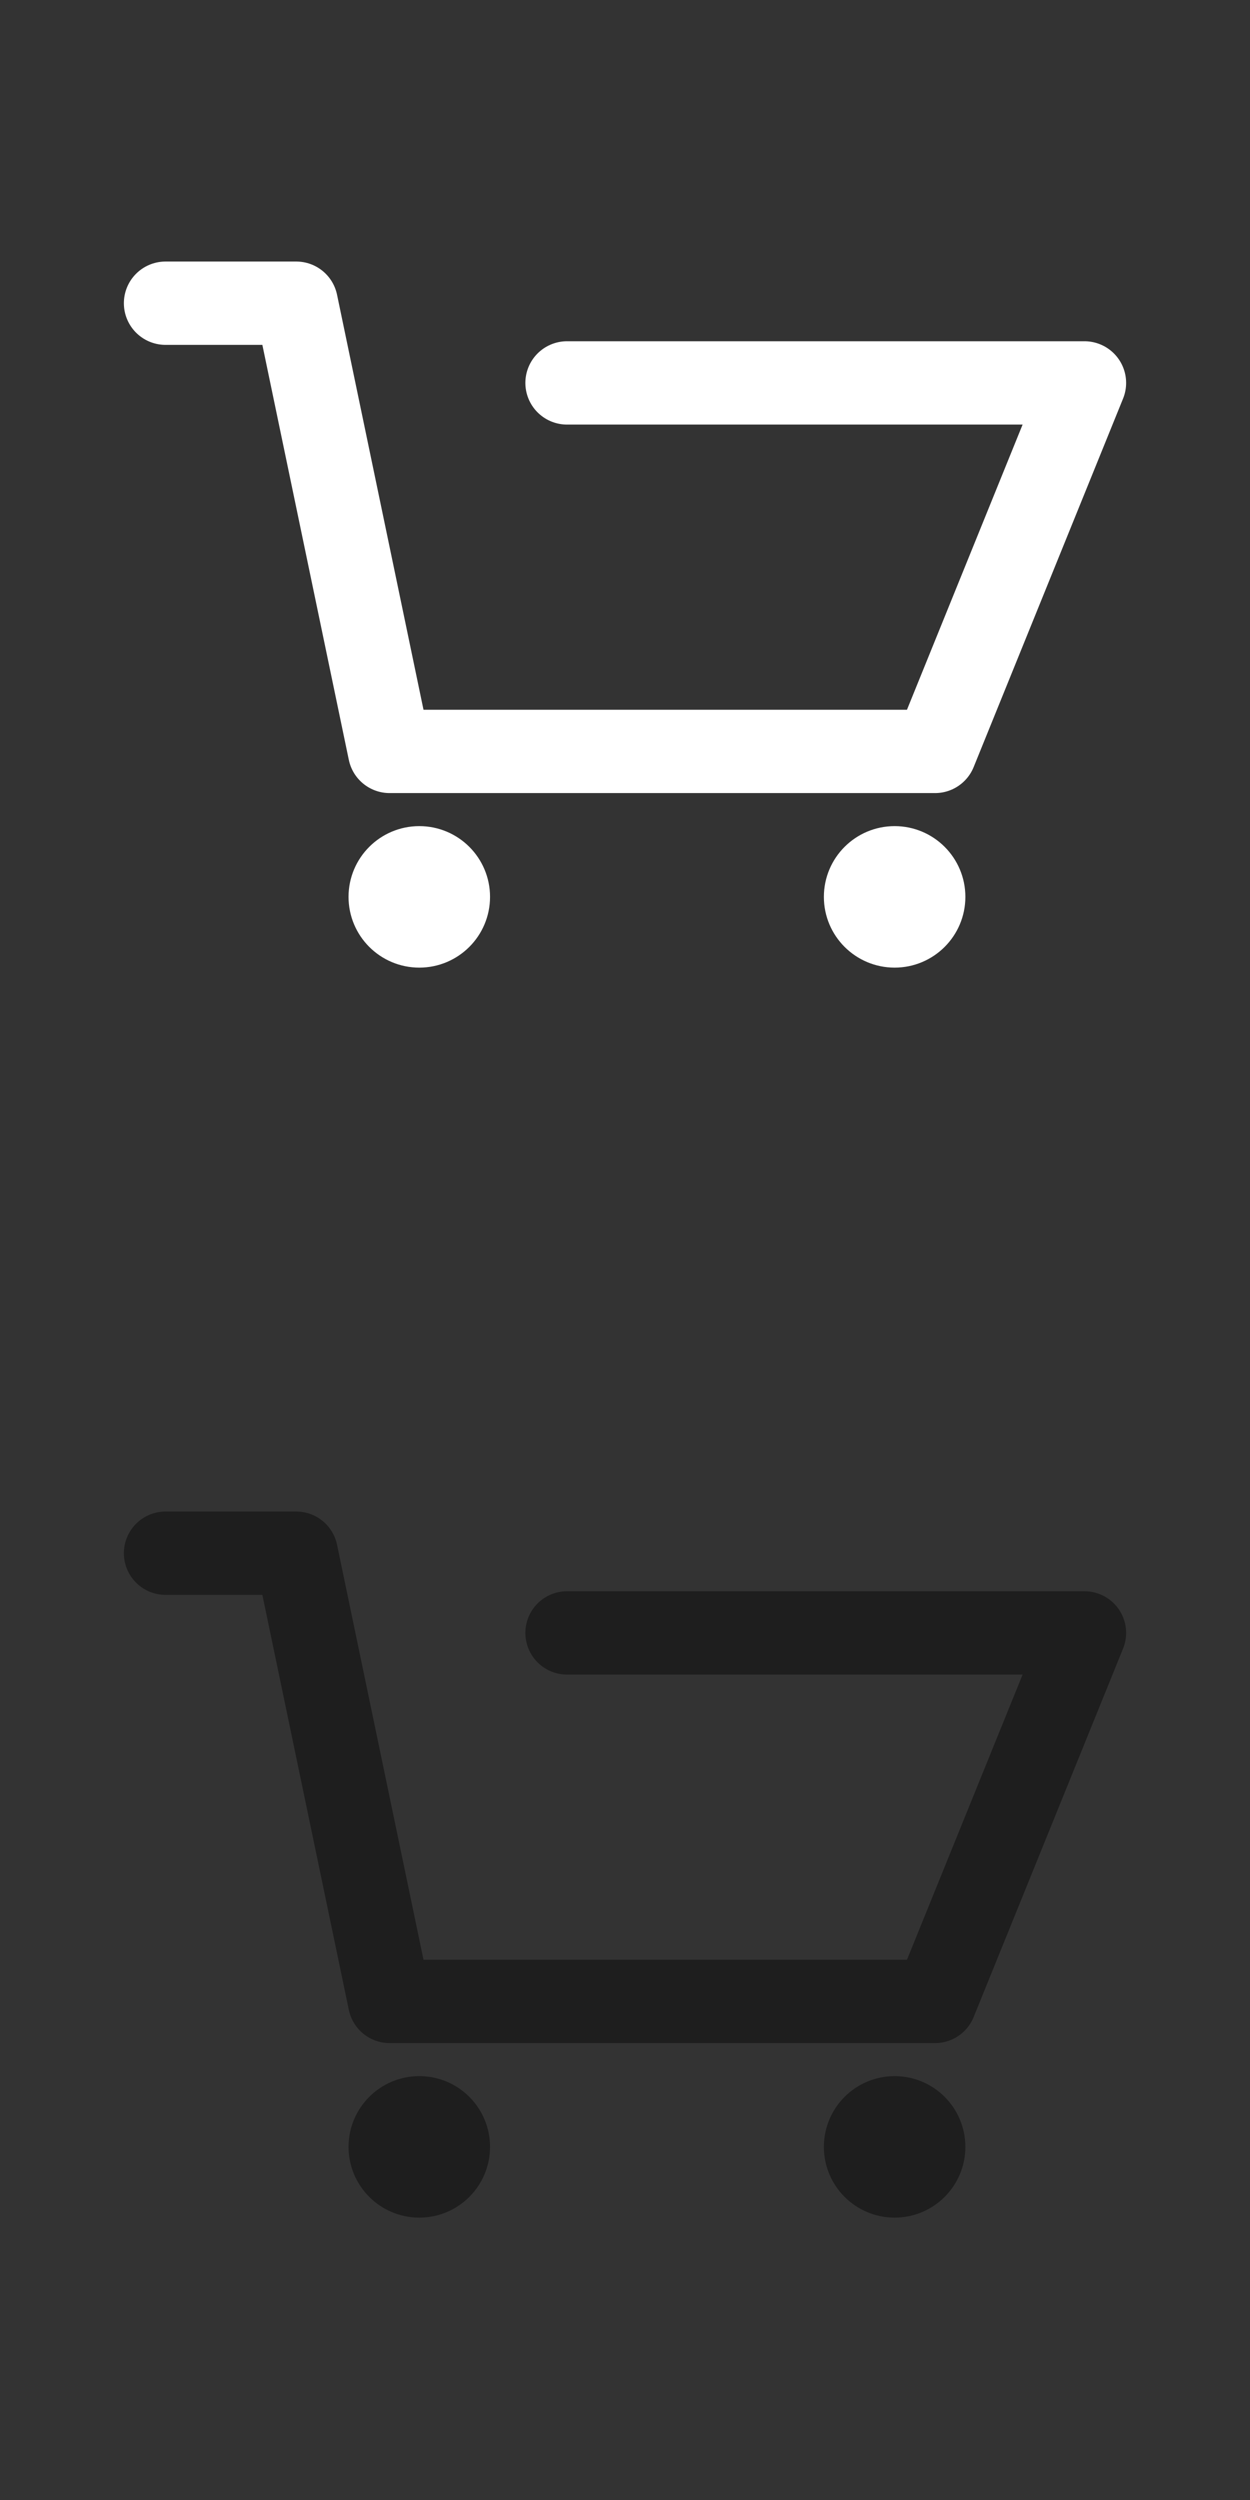 <?xml version="1.0" encoding="utf-8"?>
<!-- Generator: Adobe Illustrator 17.0.0, SVG Export Plug-In . SVG Version: 6.00 Build 0)  -->
<!DOCTYPE svg PUBLIC "-//W3C//DTD SVG 1.1//EN" "http://www.w3.org/Graphics/SVG/1.1/DTD/svg11.dtd">
<svg version="1.1" id="Calque_1" xmlns="http://www.w3.org/2000/svg" xmlns:xlink="http://www.w3.org/1999/xlink" x="0px" y="0px"
	 width="30px" height="60px" viewBox="0 -15 30 60" enable-background="new 0 -15 30 60" xml:space="preserve">
<rect x="0" y="-15" width="30" height="60" fill="#333333" stroke="none"/>
<g>
	
		<polyline fill="none" stroke="#FFFFFF" stroke-width="2" stroke-linecap="round" stroke-linejoin="round" stroke-miterlimit="10" points="
		3.973,-7.723 7.11,-7.723 9.351,3.034 22.441,3.034 26.027,-5.81 13.609,-5.81 	"/>
	<circle fill="#FFFFFF" stroke="#FFFFFF" stroke-miterlimit="10" cx="21.471" cy="6.525" r="1.198"/>
	<circle fill="#FFFFFF" stroke="#FFFFFF" stroke-miterlimit="10" cx="10.063" cy="6.525" r="1.198"/>
</g>
<g>
	
		<polyline fill="none" stroke="#1E1E1E" stroke-width="2" stroke-linecap="round" stroke-linejoin="round" stroke-miterlimit="10" points="
		3.973,22.277 7.11,22.277 9.351,33.034 22.441,33.034 26.027,24.19 13.609,24.19 	"/>
	<circle fill="#1E1E1E" stroke="#1E1E1E" stroke-miterlimit="10" cx="21.471" cy="36.525" r="1.198"/>
	<circle fill="#1E1E1E" stroke="#1E1E1E" stroke-miterlimit="10" cx="10.063" cy="36.525" r="1.198"/>
</g>
<g>
	
		<circle fill="none" stroke="#FFFFFF" stroke-width="2" stroke-linecap="round" stroke-linejoin="round" stroke-miterlimit="10" cx="119.454" cy="67.484" r="5.332"/>
	
		<line fill="none" stroke="#FFFFFF" stroke-width="2" stroke-linecap="round" stroke-linejoin="round" stroke-miterlimit="10" x1="123.224" y1="71.254" x2="128.208" y2="76.238"/>
</g>
<g>
	<g>
		<defs>
			<path id="SVGID_1_" d="M245.497,69.758c0,1.098-0.89,1.988-1.988,1.988h-20.024c-1.098,0-1.988-0.89-1.988-1.988V56.734
				c0-1.098,0.89-1.988,1.988-1.988h20.024c1.098,0,1.988,0.89,1.988,1.988V69.758z"/>
		</defs>
		<clipPath id="SVGID_2_">
			<use xlink:href="#SVGID_1_"  overflow="visible"/>
		</clipPath>
		<g clip-path="url(#SVGID_2_)">
			<rect x="221.497" y="54.746" fill="#009FE3" width="8" height="17"/>
			<rect x="229.497" y="54.746" fill="#FFFFFF" width="8" height="17"/>
			<rect x="237.497" y="54.746" fill="#E7363C" width="8" height="17"/>
		</g>
	</g>
</g>
</svg>

